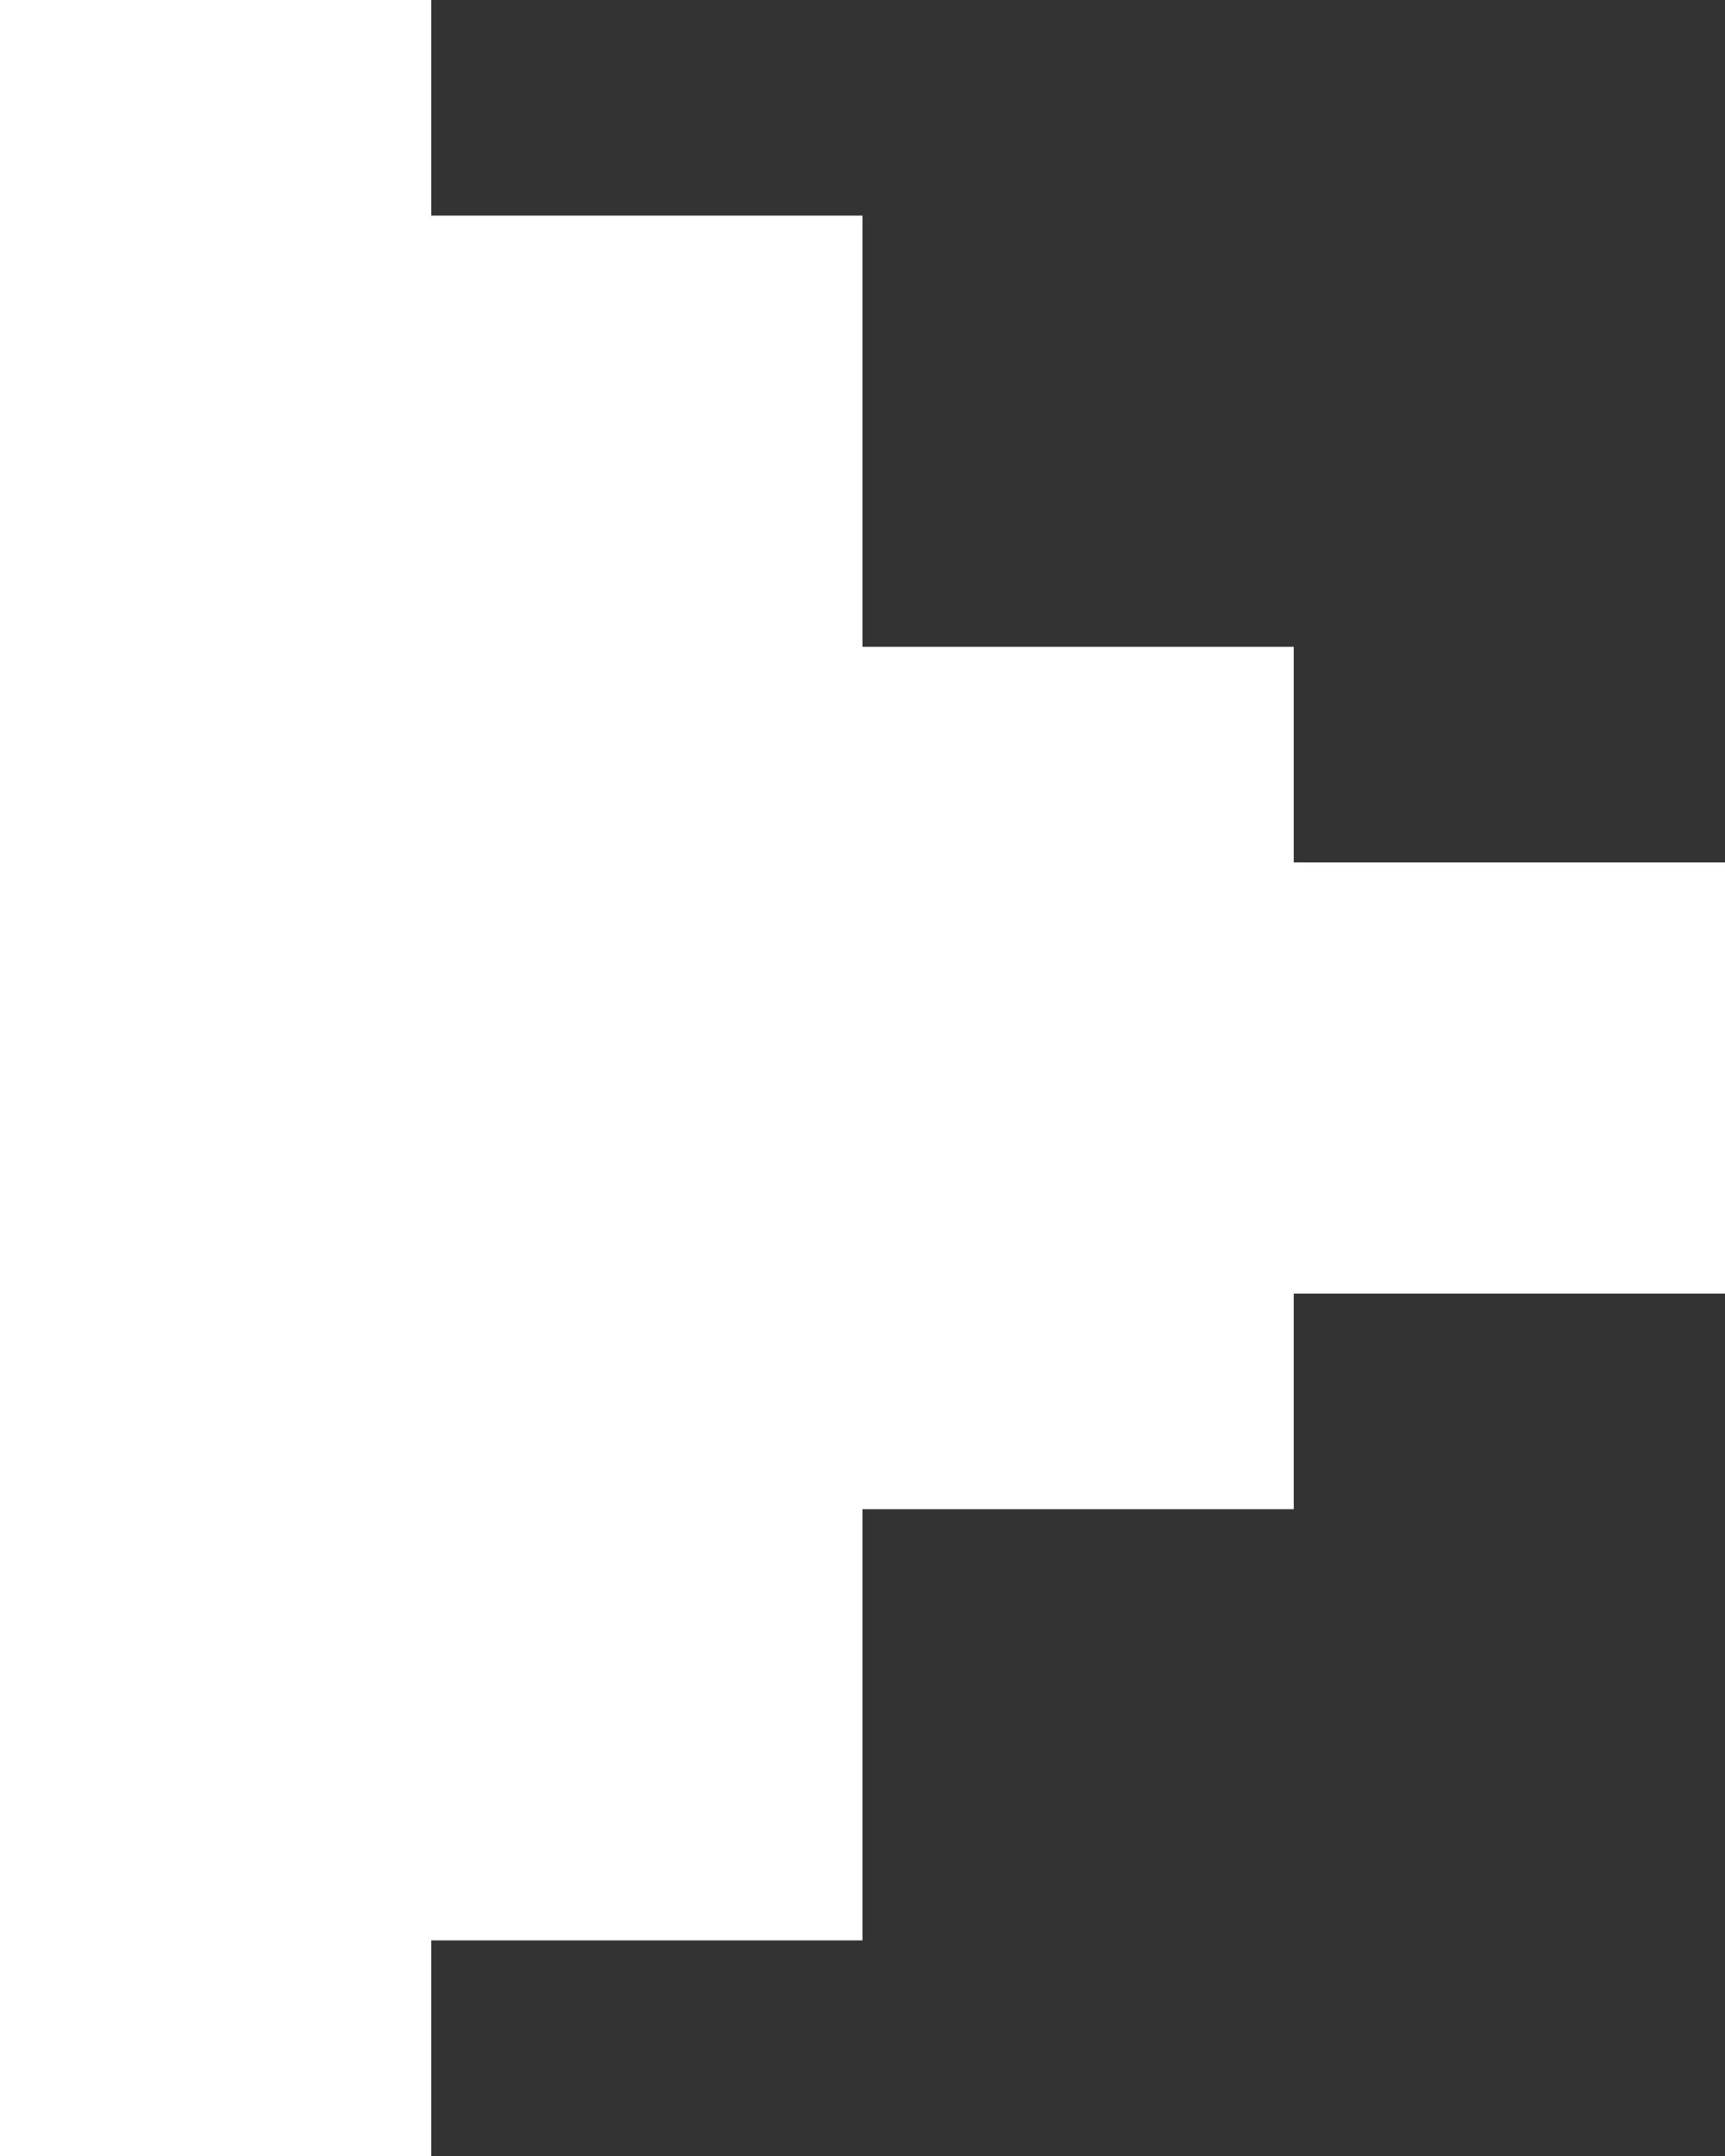<svg width="12" height="15" viewBox="0 0 12 15" fill="none" xmlns="http://www.w3.org/2000/svg">
<rect x="0" y="0" width="12" height="15" fill="#333333" stroke="none"/>
<rect x="-0" width="3" height="15" fill="white"/>
<rect x="3" y="1.5" width="3" height="12" fill="white"/>
<rect x="6" y="4.5" width="3" height="6" fill="white"/>
<rect x="9" y="6" width="3" height="3" fill="white"/>
</svg>
